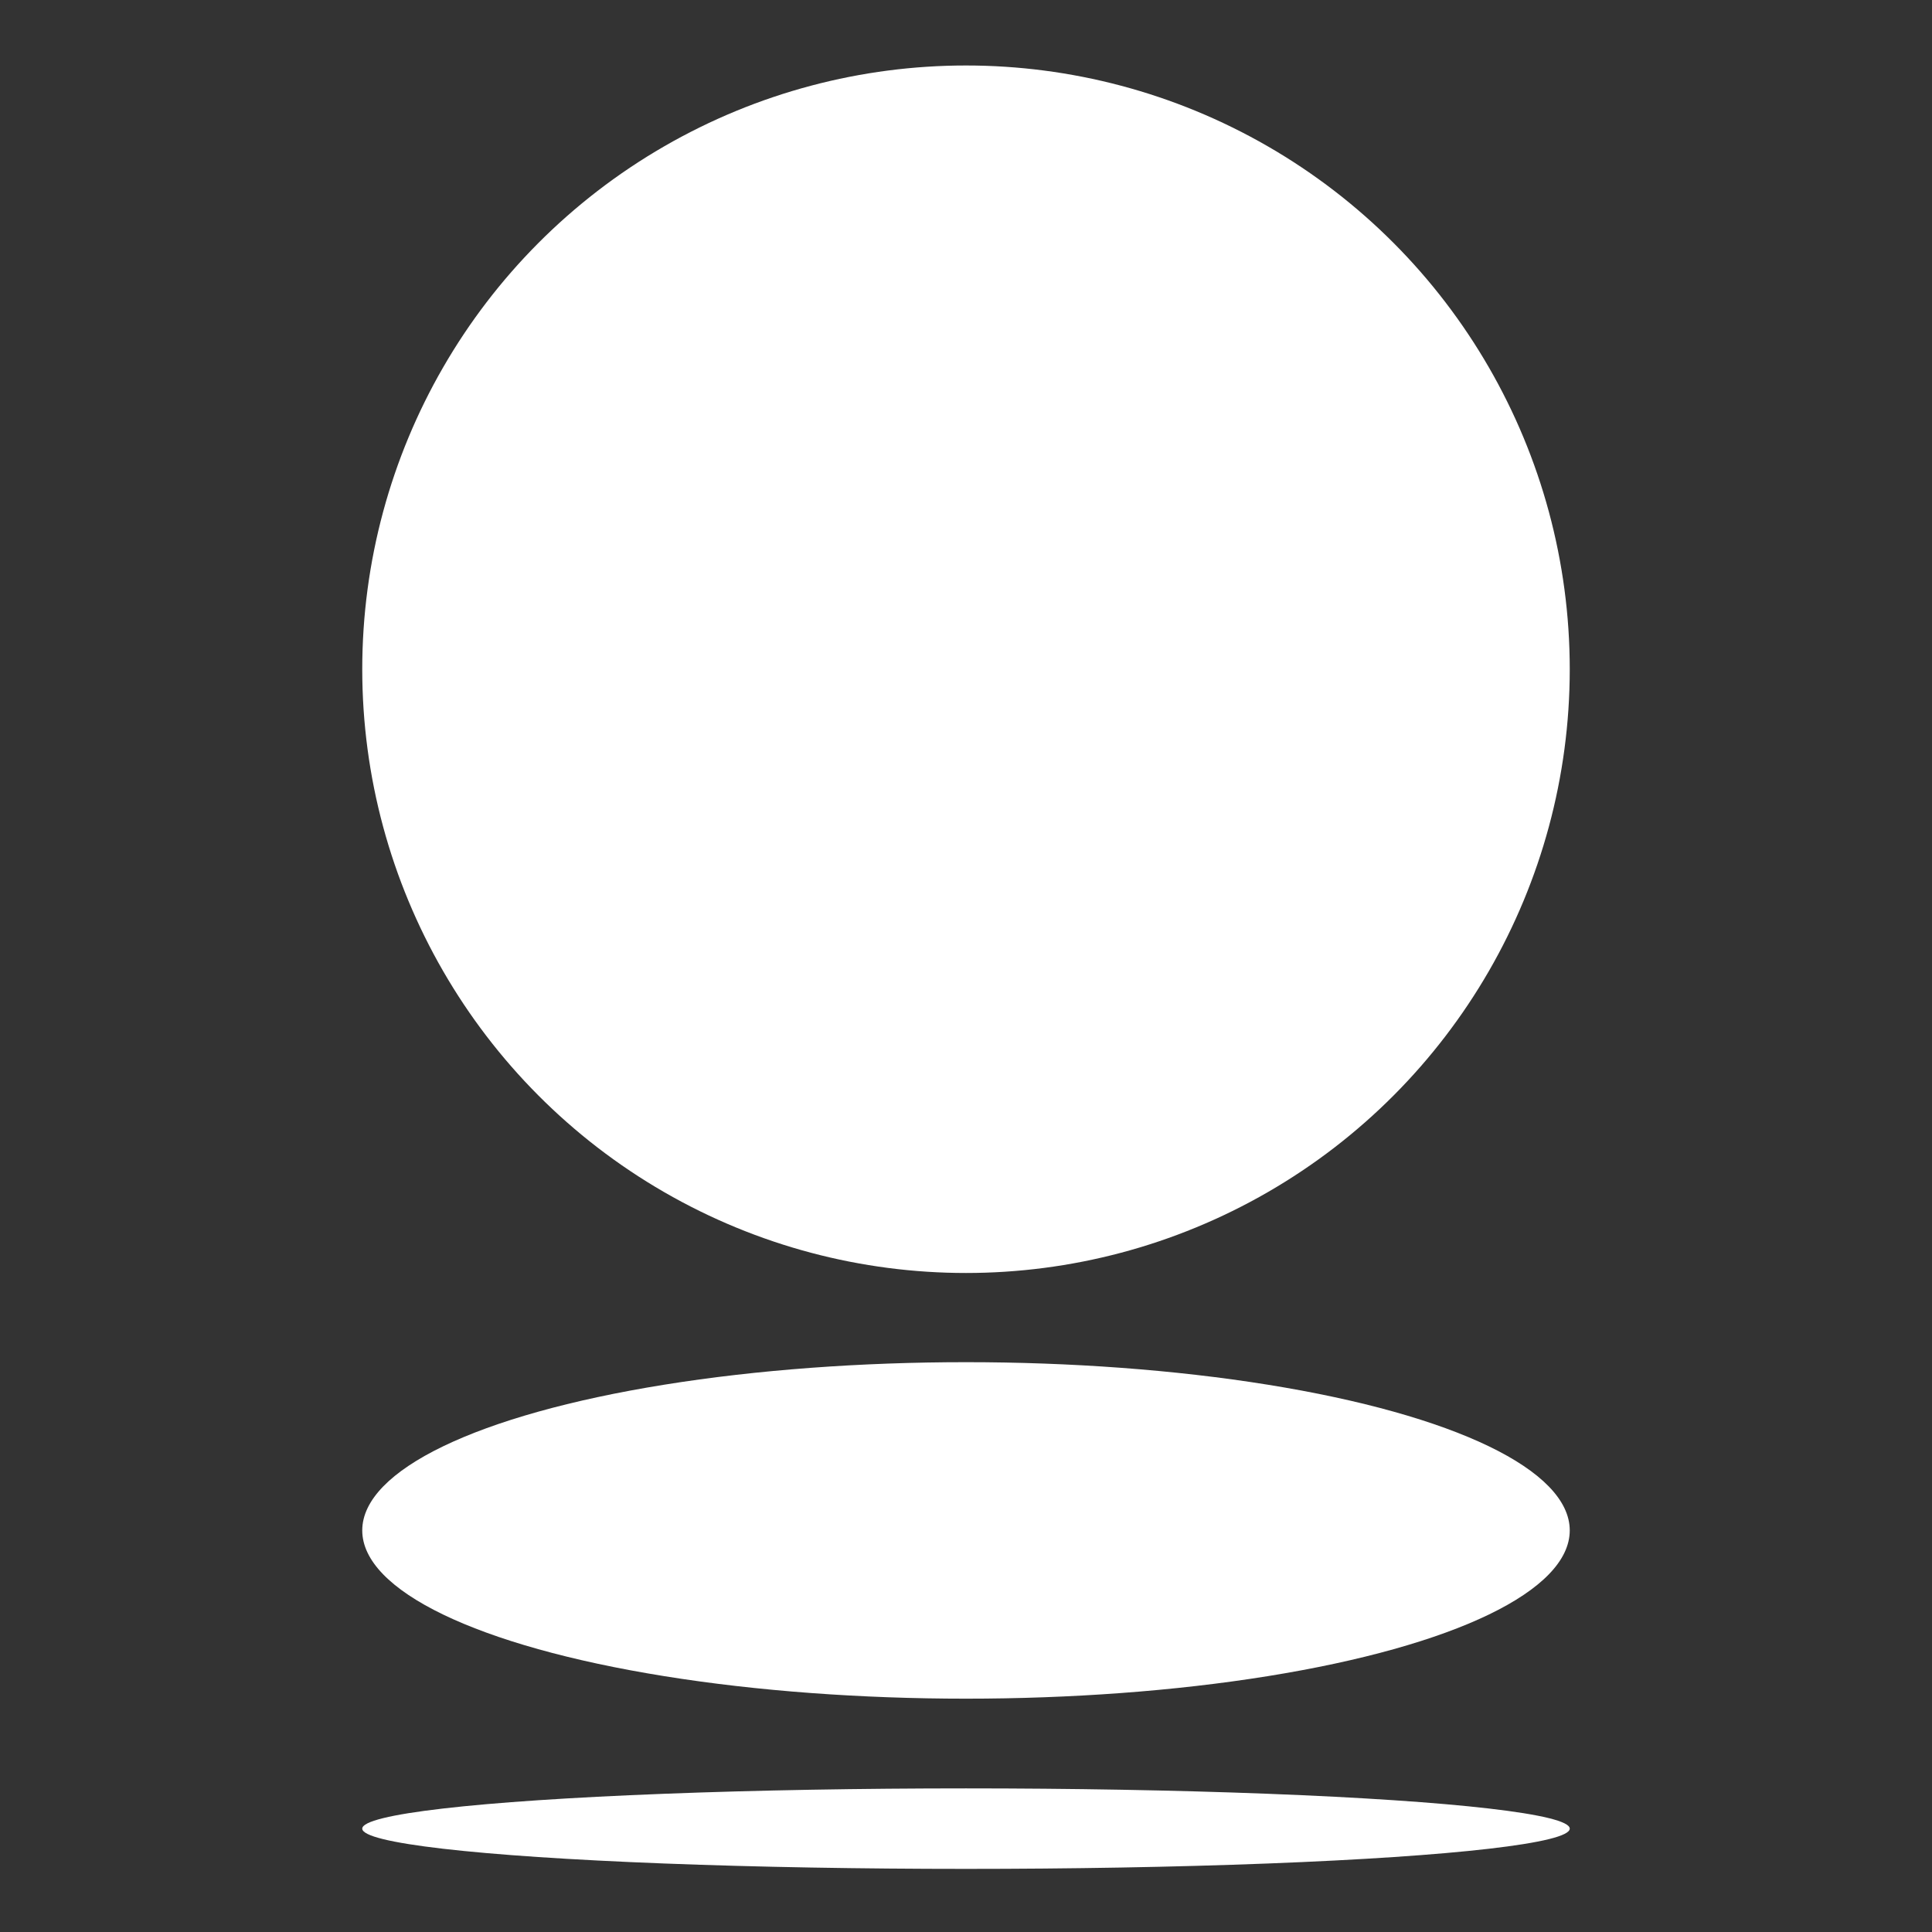 <svg width="48" height="48">
     <rect width="100%" height="100%" fill="#333333" stroke="none"/>
     <circle cx="24" cy="16.627" r="15" style="image-rendering:auto;fill:#ffffff;fill-opacity:1"/>
	 <ellipse cx="24" cy="38.023" rx="15" ry="4.18" style="fill:#ffffff;fill-opacity:1"/>
	 <ellipse cx="24" cy="45.432" rx="15" ry="1" style="fill:#ffffff;fill-opacity:1"/>
</svg>
